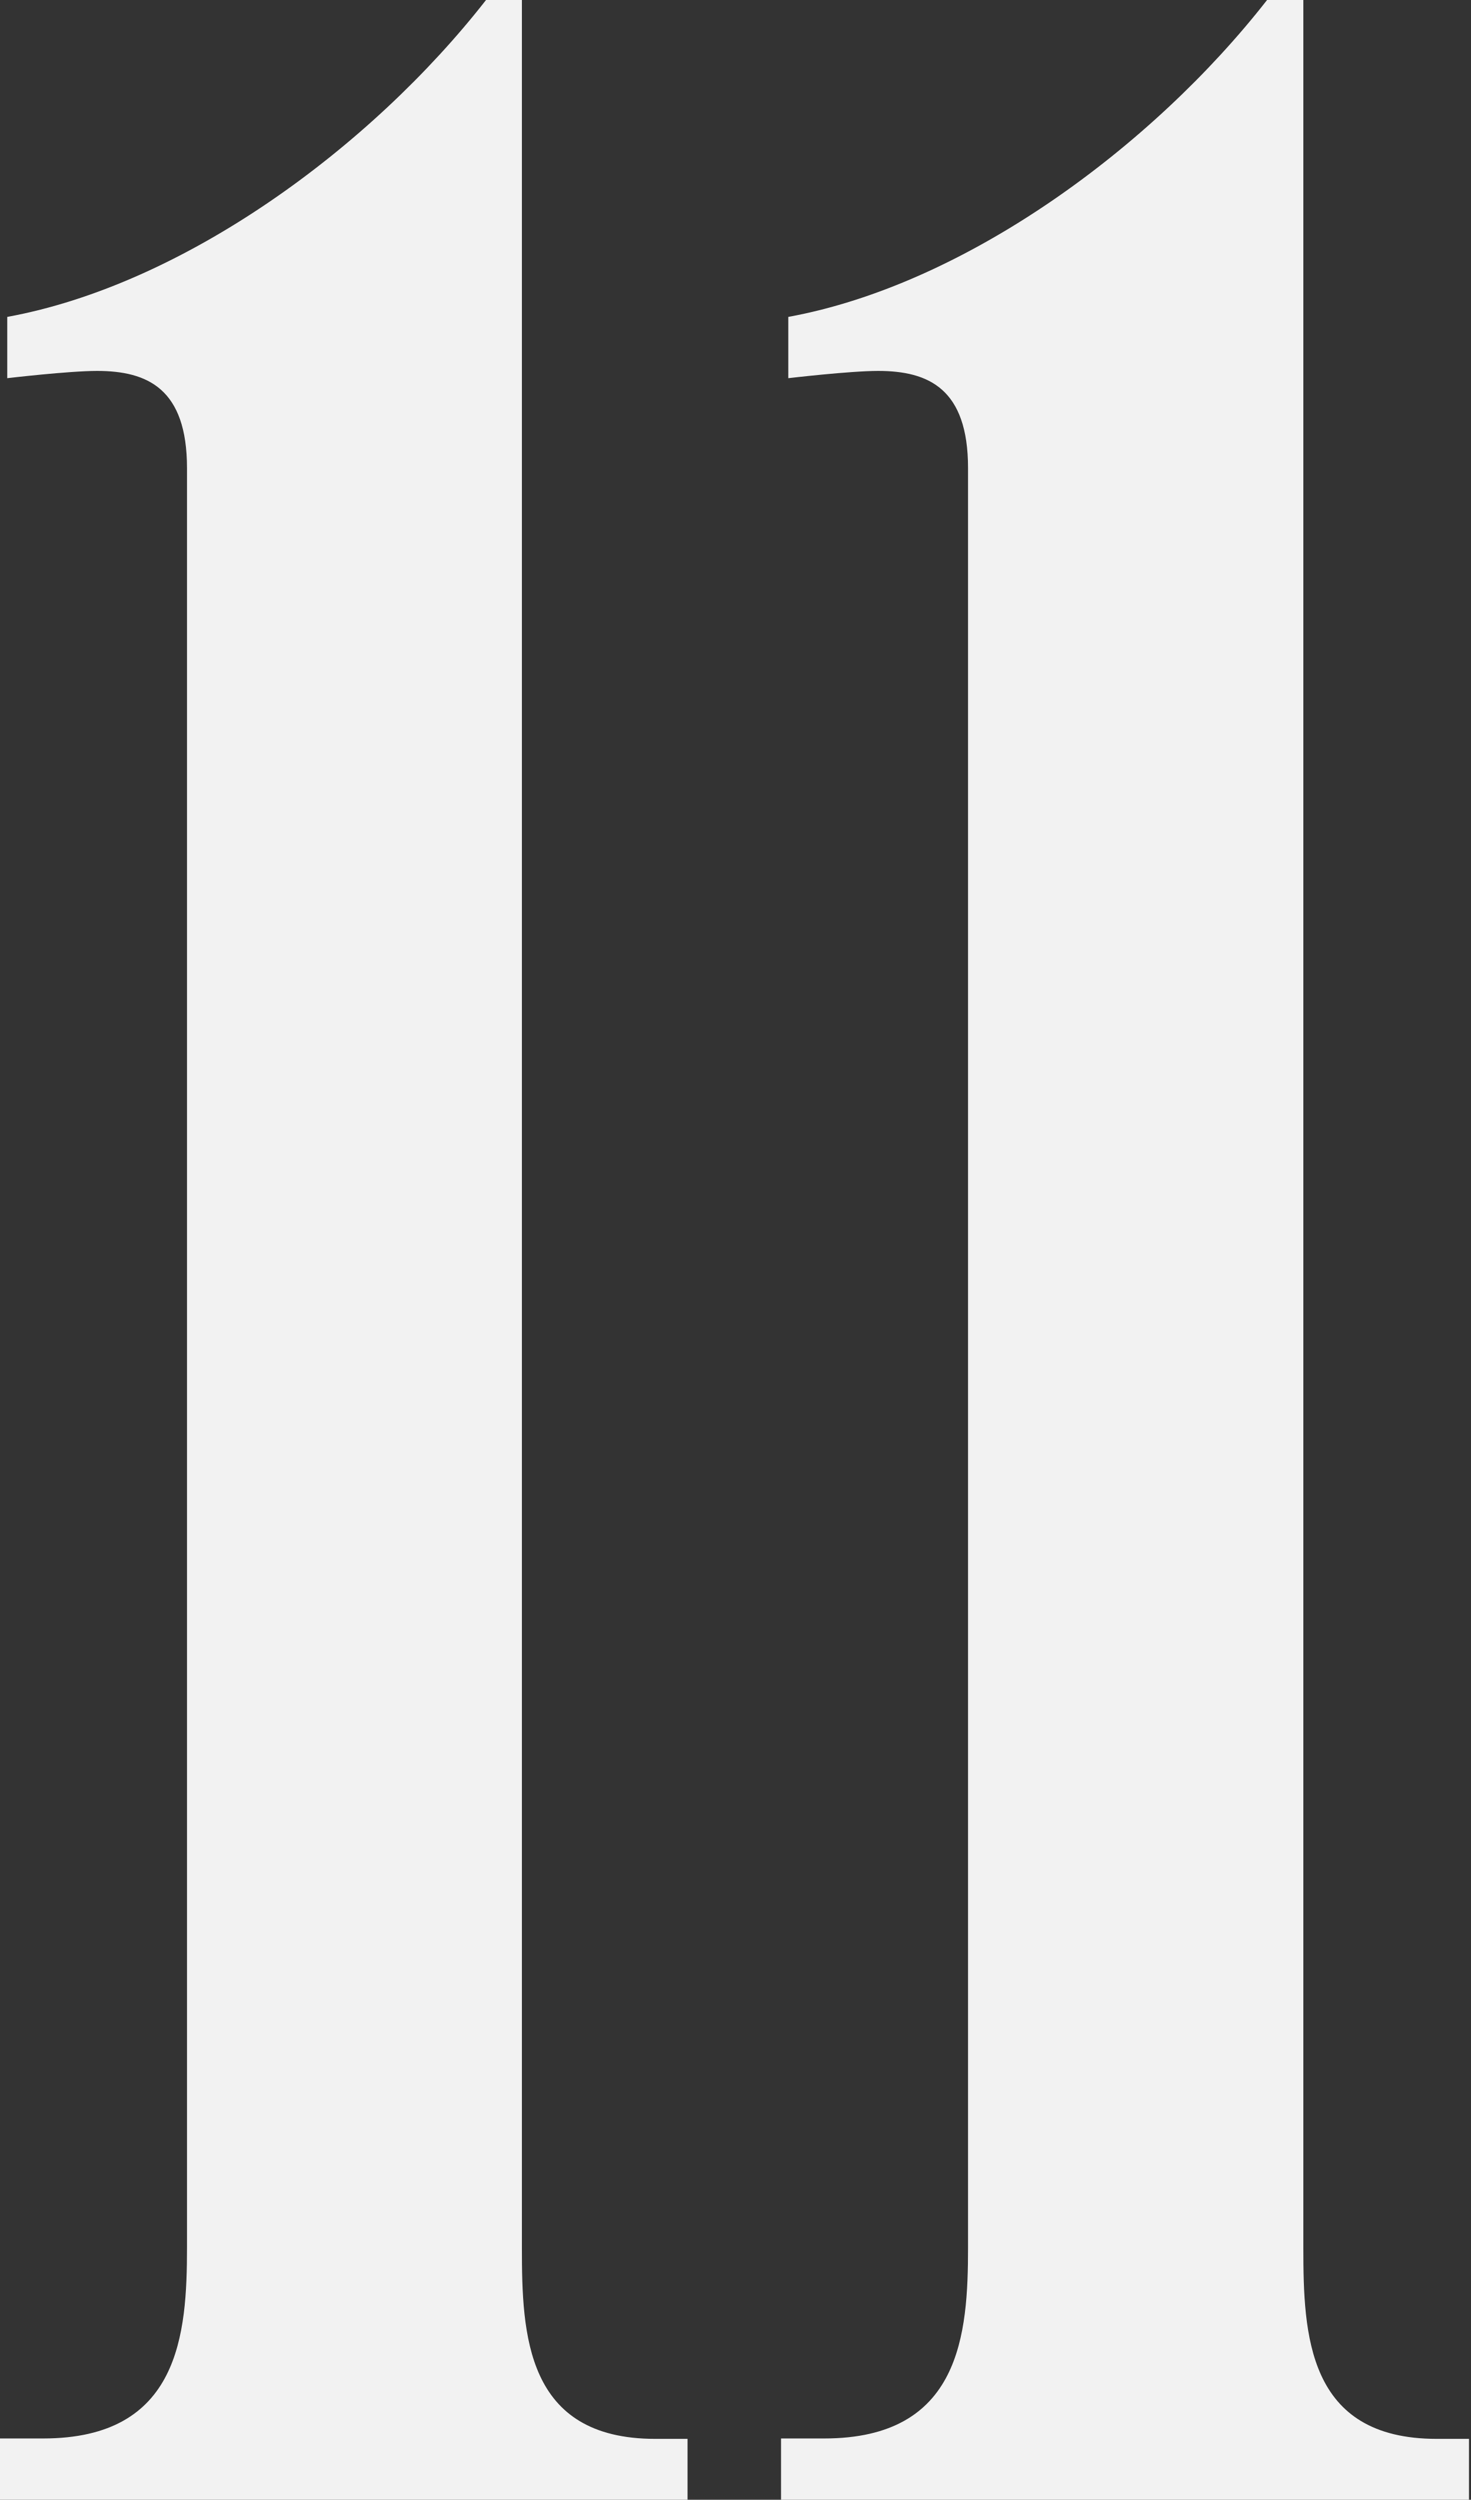 <svg version="1.1" id="Layer_1" xmlns="http://www.w3.org/2000/svg" xmlns:xlink="http://www.w3.org/1999/xlink" x="0px" y="0px"
	 viewBox="0 0 365 620" style="enable-background:new 0 0 365 620;" xml:space="preserve">
<rect x="0" y="0" width="365" height="620" fill="#333333" stroke="none"/>
<style type="text/css">
	.st0{fill:#F2F2F2;}
</style>
<path id="mask" class="st0" d="M129.5,0v557.5c0,21.4,0.9,47.4,33.1,47.4h8V620H0v-15.2h10.7c33.9,0,35.7-25.9,35.7-47.4V116.1
	c0-19.7-9.8-24.1-22.3-24.1C17,92,1.8,93.8,1.8,93.8V78.6c43.8-8,90.2-42,118.8-78.6H129.5z M323.4,0v557.5
	c0,21.4,0.9,47.4,33.1,47.4h8V620H193.8v-15.2h10.7c33.9,0,35.7-25.9,35.7-47.4V116.1c0-19.7-9.8-24.1-22.3-24.1
	c-7.1,0-22.3,1.8-22.3,1.8V78.6c43.8-8,90.2-42,118.8-78.6H323.4z"/>
</svg>
